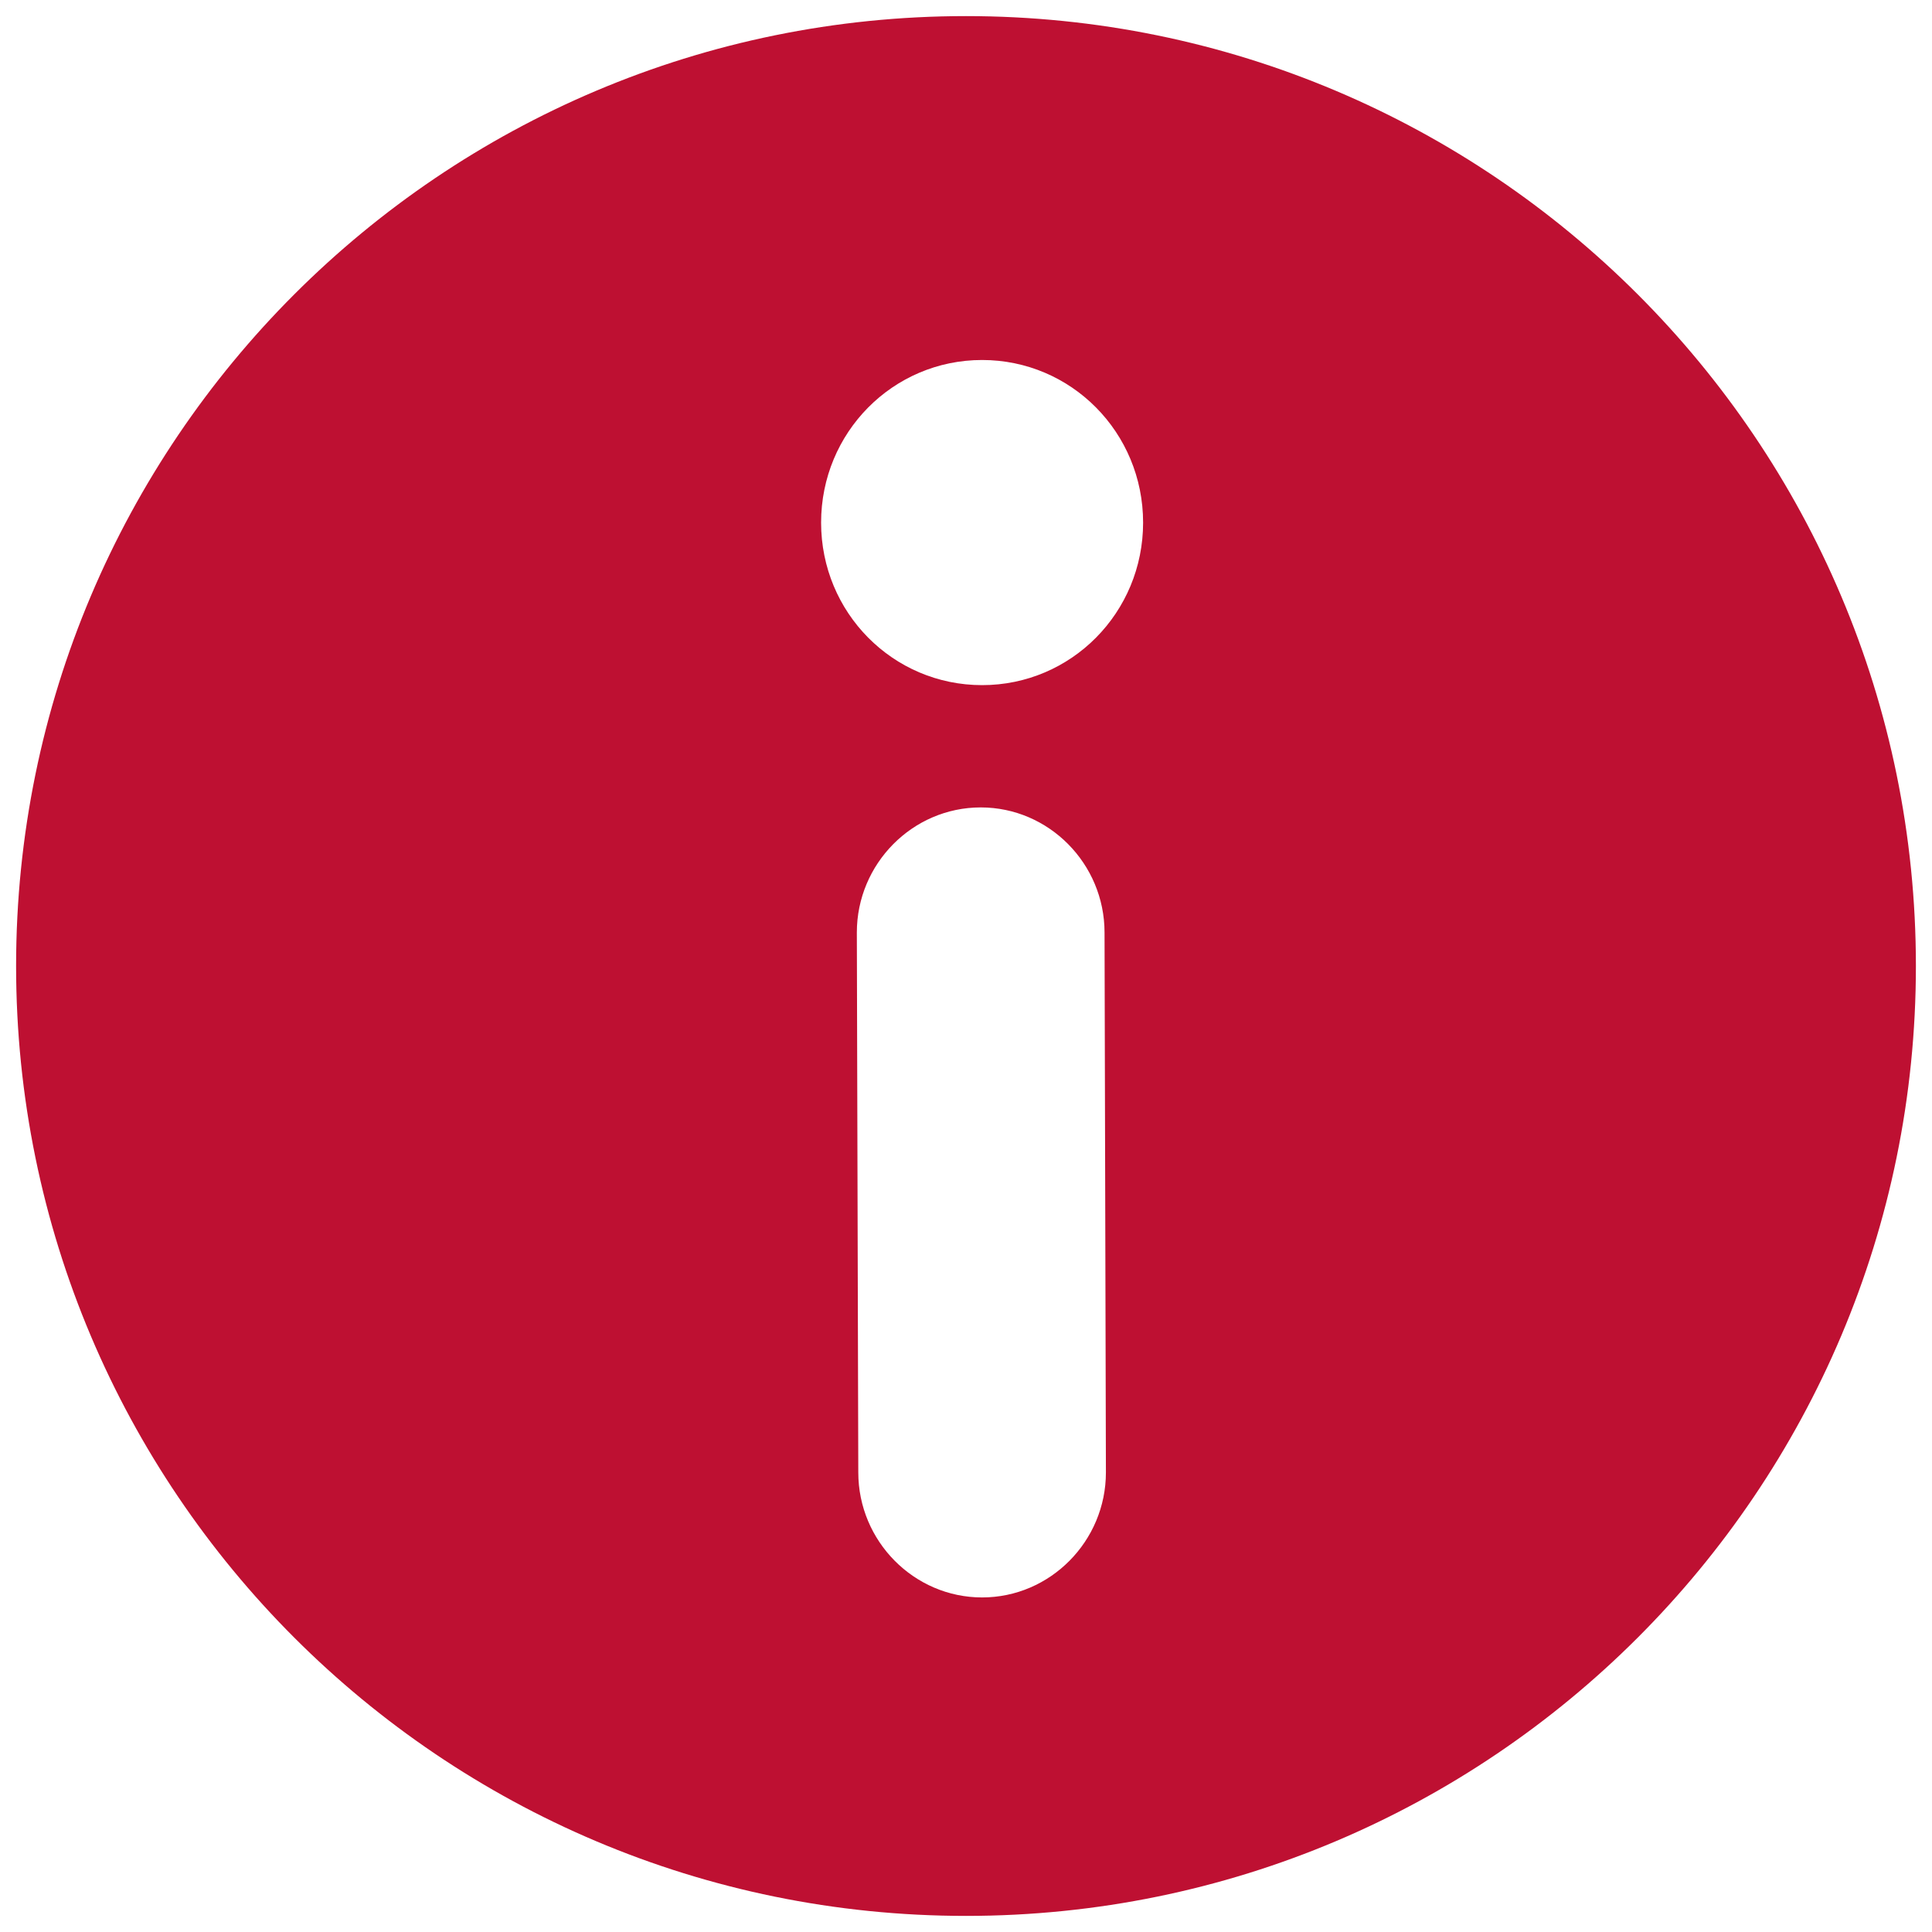 <svg xmlns="http://www.w3.org/2000/svg" width="24" height="24" viewBox="0 0 24 24">
  <g fill="none" fill-rule="evenodd">
    <polygon points="0 0 24 0 24 24 0 24"/>
    <path fill="#BE1032" d="M12,0.2 C18.517,0.2 23.8,5.483 23.8,12 C23.8,18.517 18.517,23.8 12,23.8 C5.483,23.8 0.2,18.517 0.2,12 C0.2,5.483 5.483,0.2 12,0.2 Z M12.183,10.03 C11.337,10.03 10.644,10.729 10.644,11.584 L10.662,18.291 C10.662,19.145 11.354,19.844 12.2,19.844 C13.046,19.844 13.738,19.145 13.738,18.291 L13.721,11.584 C13.721,10.729 13.029,10.03 12.183,10.03 Z M12.2,4.472 C11.092,4.472 10.2,5.373 10.2,6.492 C10.2,7.61 11.092,8.511 12.2,8.511 C13.308,8.511 14.2,7.61 14.2,6.492 C14.2,5.373 13.308,4.472 12.2,4.472 Z"/>
  </g>
</svg>
